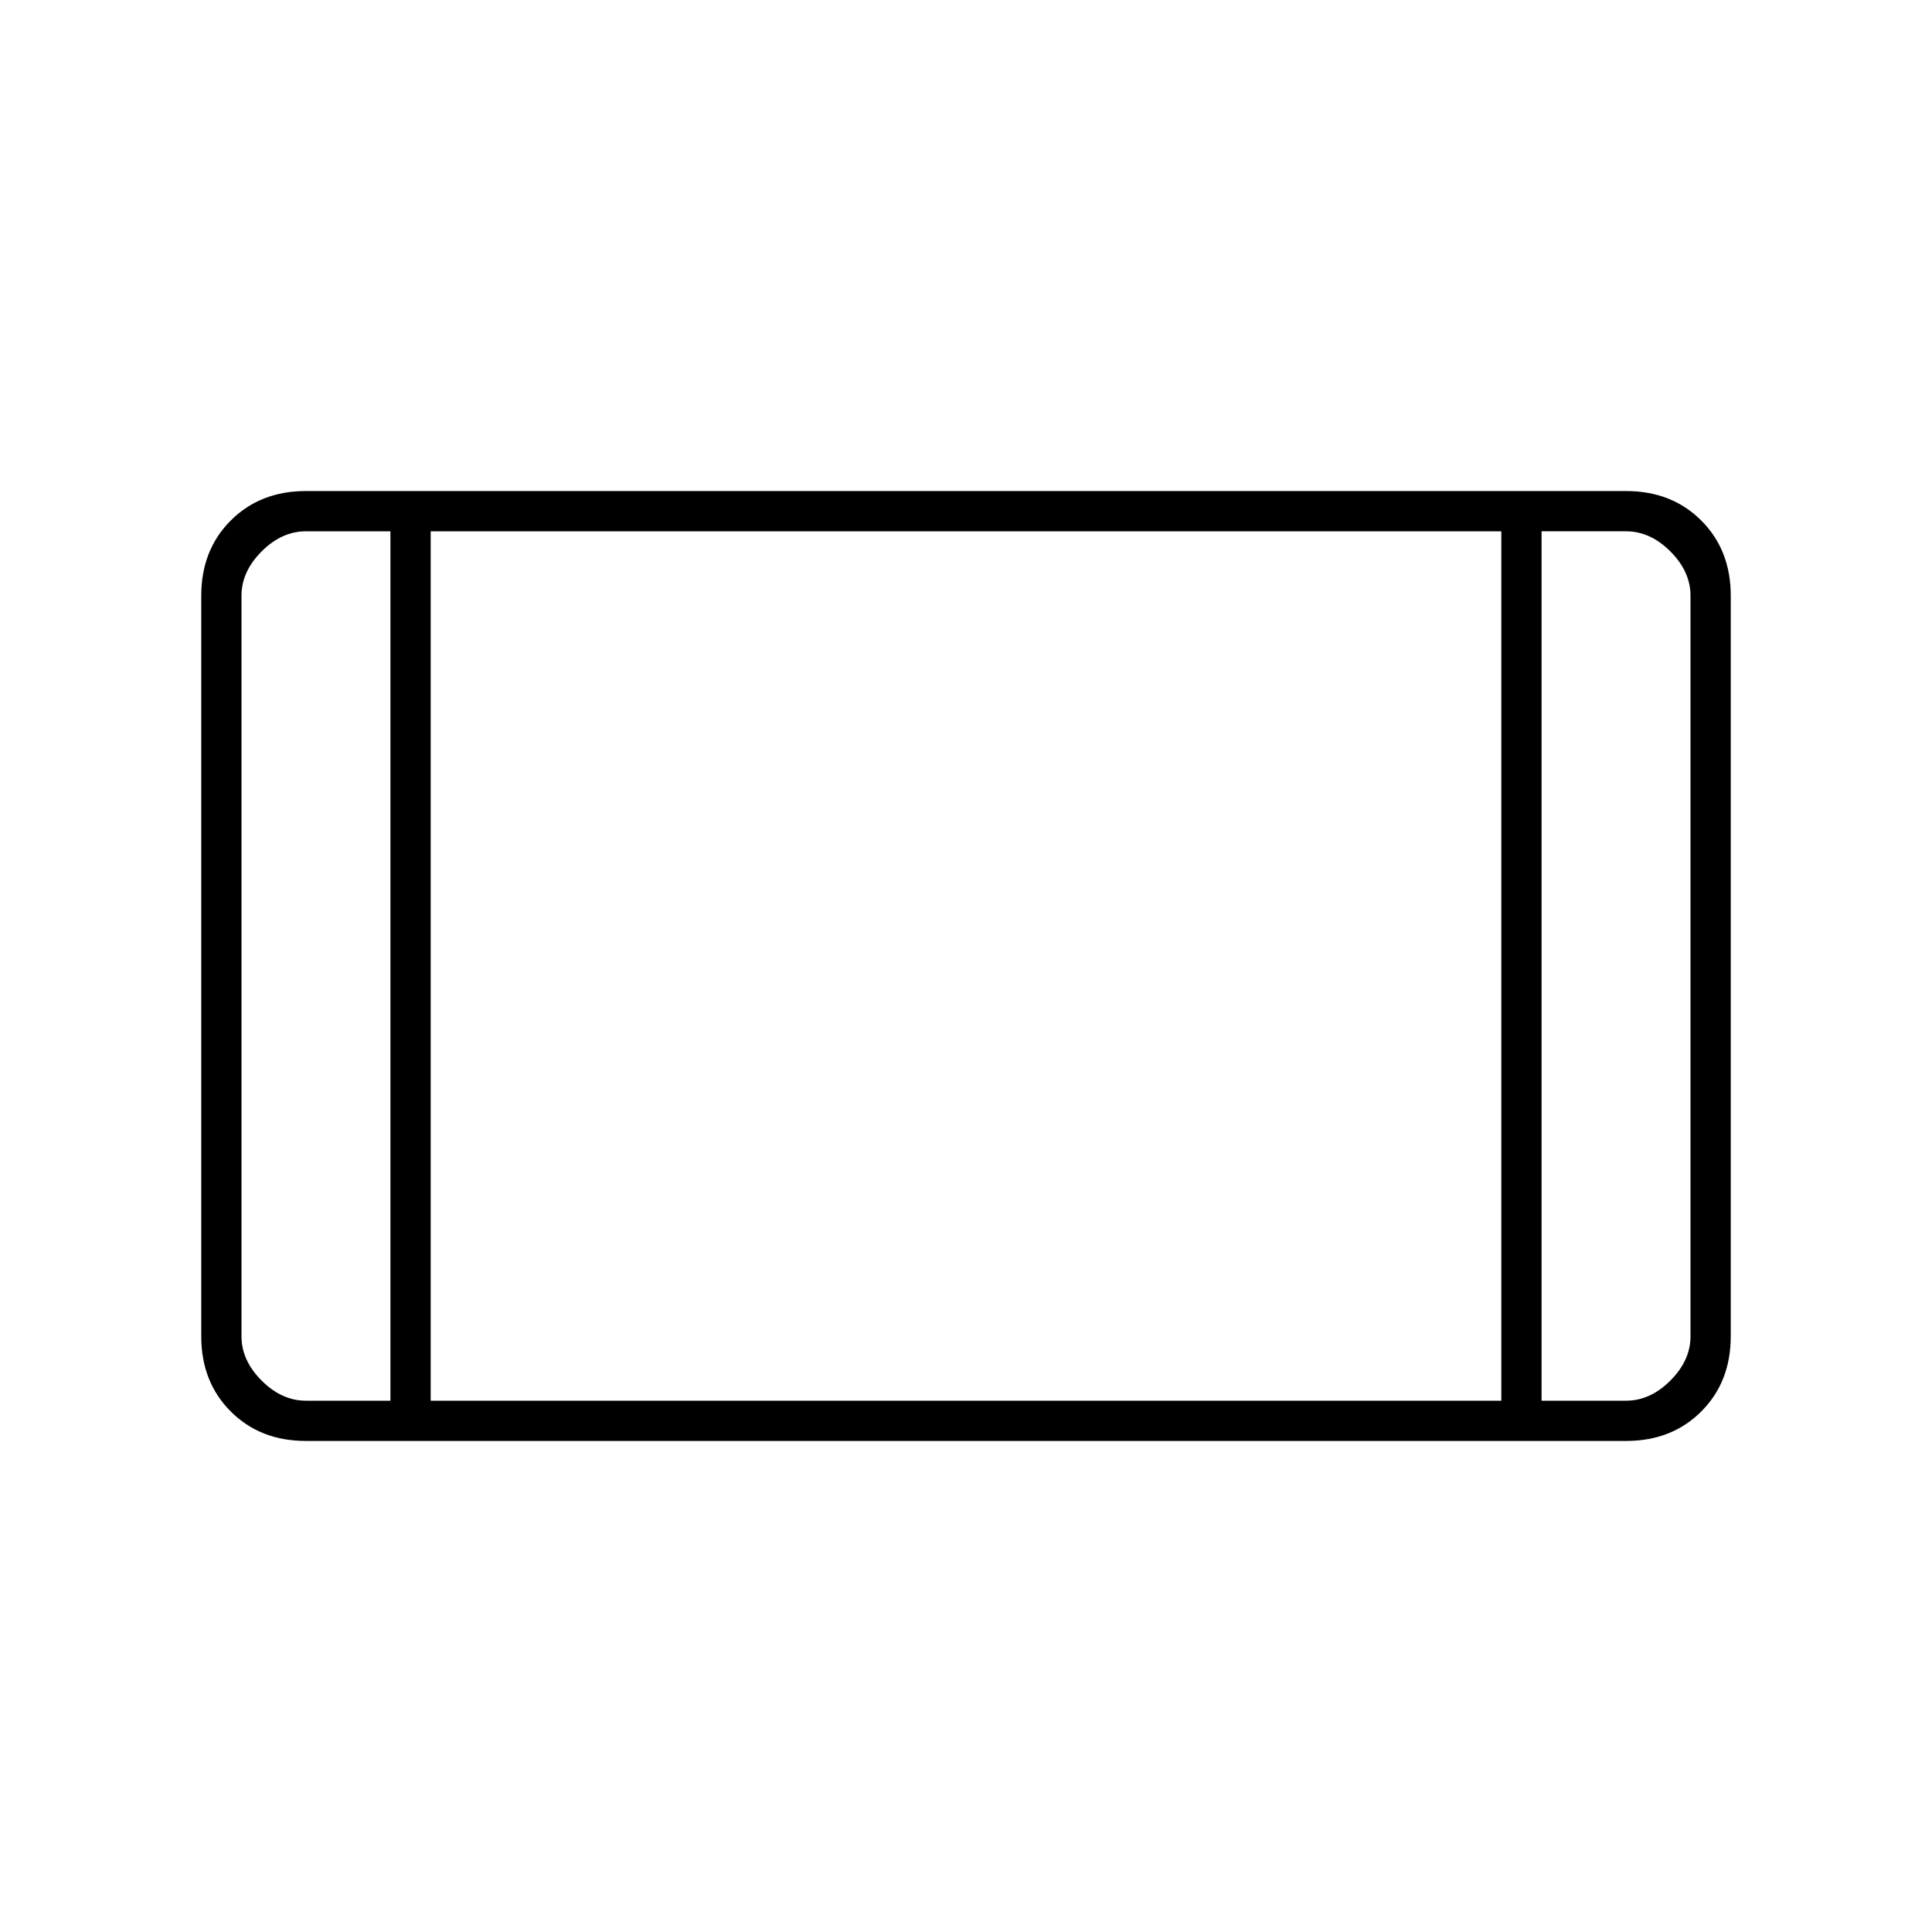 <svg xmlns="http://www.w3.org/2000/svg" height="20" viewBox="0 -960 960 960" width="20"><path d="M152-244q-22.7 0-37.35-14.65Q100-273.3 100-296v-368q0-22.7 14.65-37.35Q129.3-716 152-716h656q22.7 0 37.35 14.65Q860-686.7 860-664v368q0 22.7-14.65 37.35Q830.7-244 808-244H152Zm42-20v-432h-42q-12 0-22 10t-10 22v368q0 12 10 22t22 10h42Zm20 0h532v-432H214v432Zm552 0h42q12 0 22-10t10-22v-368q0-12-10-22t-22-10h-42v432ZM194-696h-74 74Zm572 0h74-74Z"/></svg>
